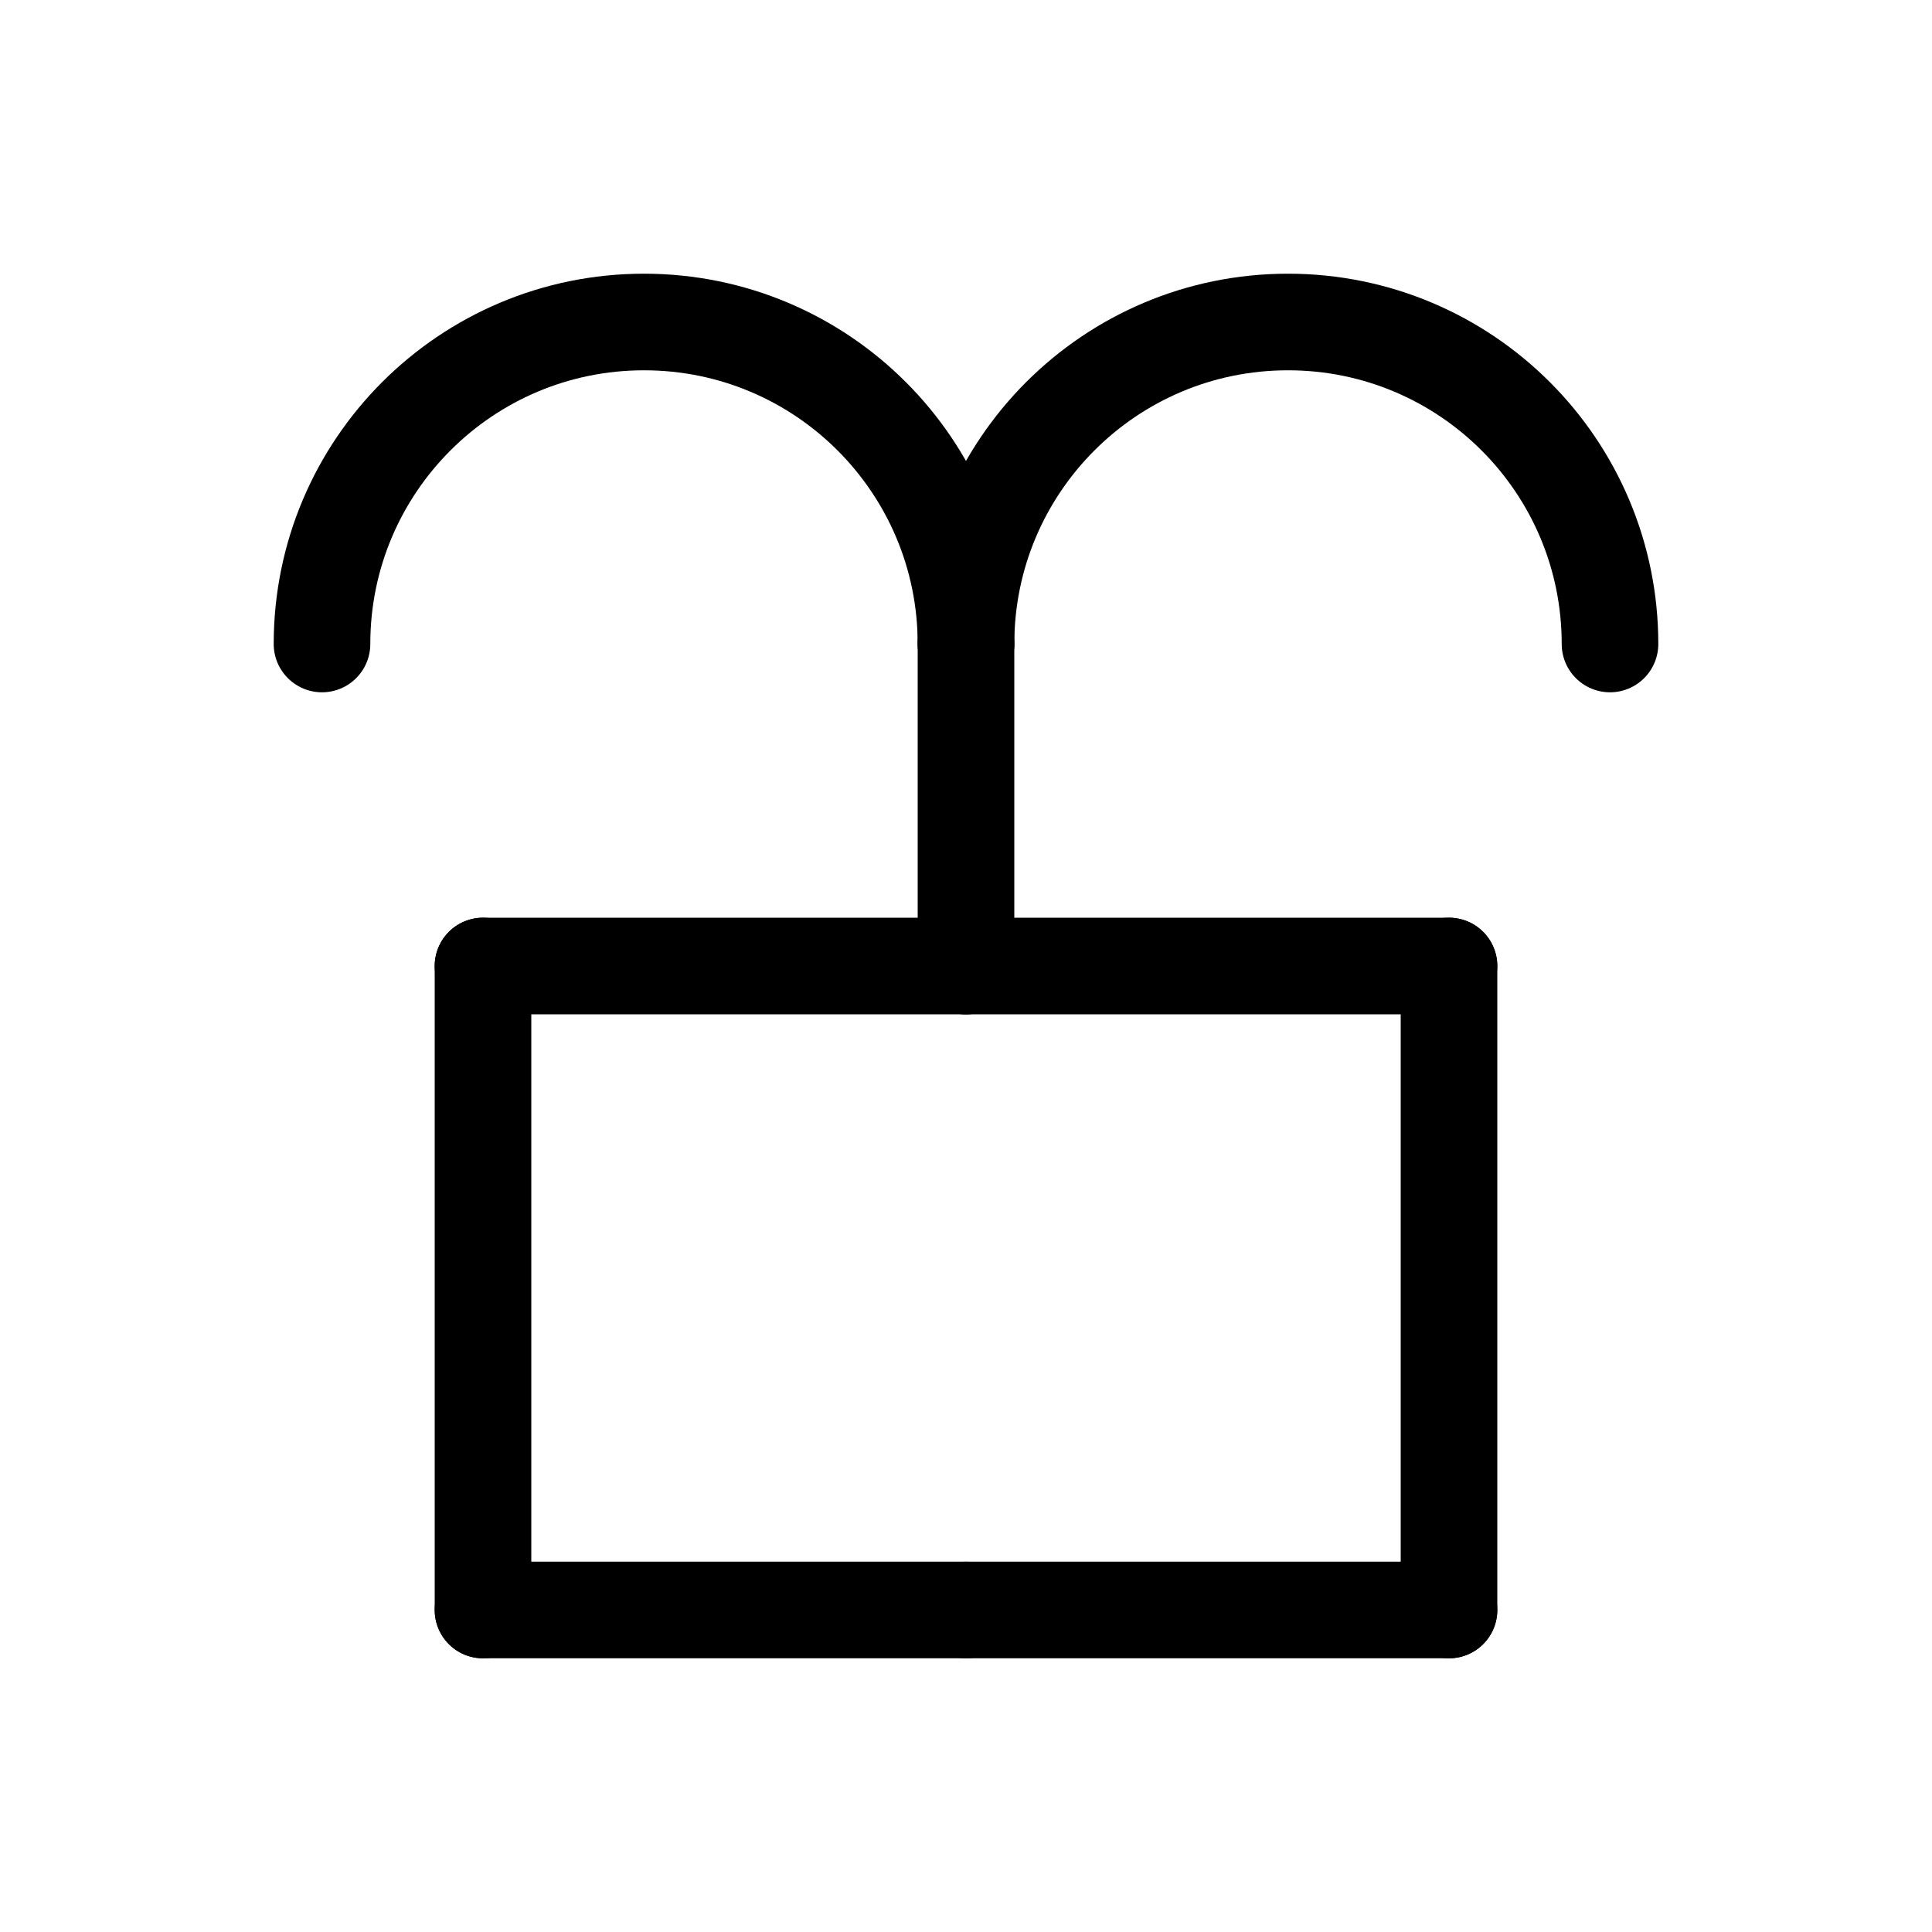 <?xml version="1.0" encoding="UTF-8" standalone="no"?>
<svg
   xmlns:dc="http://purl.org/dc/elements/1.1/"
   xmlns:cc="http://creativecommons.org/ns#"
   xmlns:rdf="http://www.w3.org/1999/02/22-rdf-syntax-ns#"
   xmlns:svg="http://www.w3.org/2000/svg"
   xmlns="http://www.w3.org/2000/svg"
   xmlns:sodipodi="http://sodipodi.sourceforge.net/DTD/sodipodi-0.dtd"
   xmlns:inkscape="http://www.inkscape.org/namespaces/inkscape"
   width="12pt"
   height="12pt"
   viewBox="0 0 12 12"
   version="1.1"
   id="svg11"
   sodipodi:docname="Vesta_symbol_(original,_fixed_width).svg"
   inkscape:version="0.92.5 (2060ec1f9f, 2020-04-08)">
  <defs
     id="defs15" />
  <sodipodi:namedview
     pagecolor="#ffffff"
     bordercolor="#666666"
     borderopacity="1"
     objecttolerance="10"
     gridtolerance="10"
     guidetolerance="10"
     inkscape:pageopacity="0"
     inkscape:pageshadow="2"
     inkscape:window-width="1920"
     inkscape:window-height="1009"
     id="namedview13"
     showgrid="false"
     inkscape:zoom="29.5"
     inkscape:cx="-1.3815479"
     inkscape:cy="8"
     inkscape:window-x="0"
     inkscape:window-y="0"
     inkscape:window-maximized="1"
     inkscape:current-layer="svg11" />
  <g
     id="g830">
    <path
       inkscape:connector-curvature="0"
       style="fill:none;stroke:#000000;stroke-width:0.6;stroke-linecap:round;stroke-linejoin:round;stroke-miterlimit:10;stroke-dasharray:none;stroke-opacity:1"
       d="m 3,10 v -4"
       id="path6" />
    <path
       sodipodi:nodetypes="ccc"
       inkscape:connector-curvature="0"
       style="fill:none;stroke:#000000;stroke-width:0.6;stroke-linecap:round;stroke-linejoin:round;stroke-miterlimit:10;stroke-dasharray:none;stroke-opacity:1"
       d="m 3,10 h 1 c 0.667,0 1.333,0 2,0"
       id="path8" />
    <path
       inkscape:connector-curvature="0"
       style="fill:none;stroke:#000000;stroke-width:0.6;stroke-linecap:round;stroke-linejoin:round;stroke-miterlimit:10;stroke-dasharray:none;stroke-opacity:1"
       d="m 6,4 c 0,-1.105 0.895,-2 2,-2 1.105,0 2,0.895 2,2"
       id="path4-3" />
    <path
       inkscape:connector-curvature="0"
       style="fill:none;stroke:#000000;stroke-width:0.6;stroke-linecap:round;stroke-linejoin:round;stroke-miterlimit:10;stroke-dasharray:none;stroke-opacity:1"
       d="m 2,4 c 0,-1.105 0.895,-2 2,-2 C 5.105,2 6,2.895 6,4"
       id="path4-3-6" />
    <path
       sodipodi:nodetypes="ccc"
       inkscape:connector-curvature="0"
       style="fill:none;stroke:#000000;stroke-width:0.6;stroke-linecap:round;stroke-linejoin:round;stroke-miterlimit:10;stroke-dasharray:none;stroke-opacity:1"
       d="m 6,10 c 0.667,0 1.333,0 2,0 h 1"
       id="path8-7" />
    <path
       inkscape:connector-curvature="0"
       style="fill:none;stroke:#000000;stroke-width:0.6;stroke-linecap:round;stroke-linejoin:round;stroke-miterlimit:10;stroke-dasharray:none;stroke-opacity:1"
       d="m 9,10 v -4"
       id="path6-5" />
    <path
       sodipodi:nodetypes="ccc"
       inkscape:connector-curvature="0"
       style="fill:none;stroke:#000000;stroke-width:0.6;stroke-linecap:round;stroke-linejoin:round;stroke-miterlimit:10;stroke-dasharray:none;stroke-opacity:1"
       d="m 6,6 c 0.667,0 1.333,0 2,0 h 1"
       id="path8-3" />
    <path
       sodipodi:nodetypes="ccc"
       inkscape:connector-curvature="0"
       style="fill:none;stroke:#000000;stroke-width:0.6;stroke-linecap:round;stroke-linejoin:round;stroke-miterlimit:10;stroke-dasharray:none;stroke-opacity:1"
       d="M 3,6 H 4 6"
       id="path8-5" />
    <path
       sodipodi:nodetypes="cc"
       inkscape:connector-curvature="0"
       style="fill:none;stroke:#000000;stroke-width:0.6;stroke-linecap:round;stroke-linejoin:round;stroke-miterlimit:10;stroke-dasharray:none;stroke-opacity:1"
       d="M 6,6 V 4"
       id="path6-5-6" />
  </g>
</svg>
